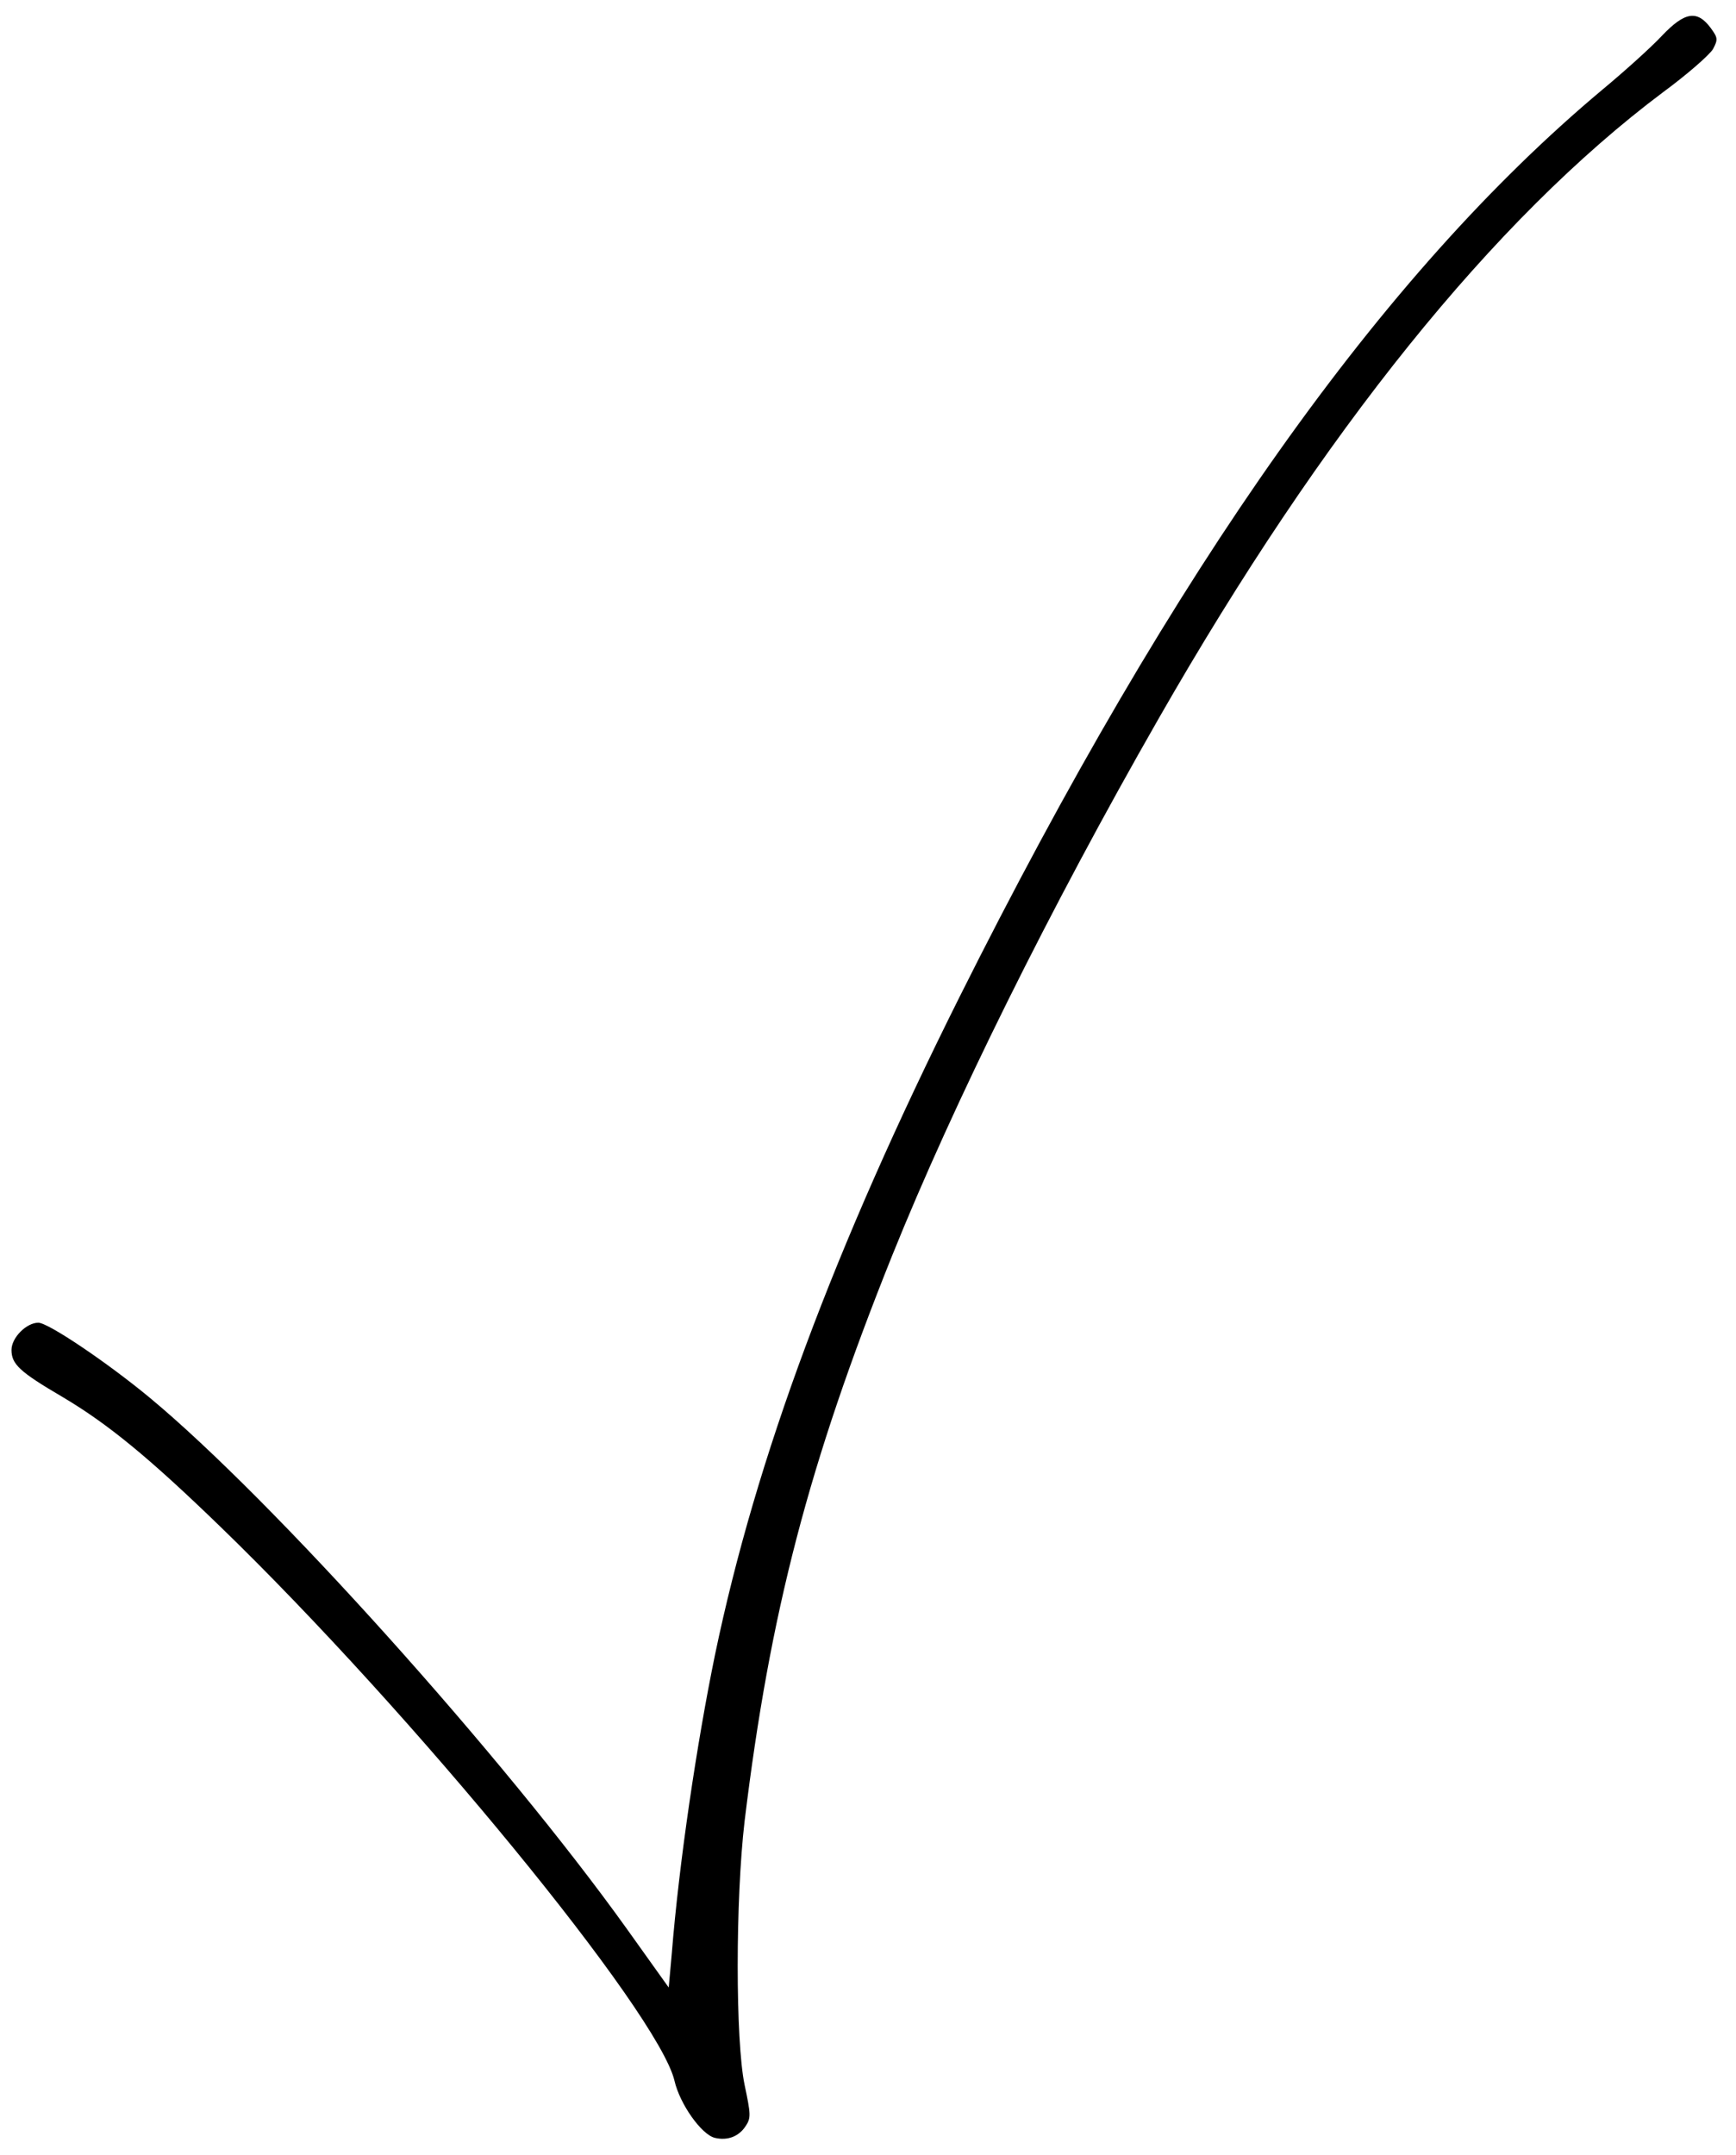 <?xml version="1.0" standalone="no"?>
<!DOCTYPE svg PUBLIC "-//W3C//DTD SVG 20010904//EN"
 "http://www.w3.org/TR/2001/REC-SVG-20010904/DTD/svg10.dtd">
<svg version="1.0" xmlns="http://www.w3.org/2000/svg"
 width="453pt" height="562pt" viewBox="0 0 453 562"
 preserveAspectRatio="xMidYMid meet">

<g transform="translate(0,562) scale(0.1,-0.1)"
fill="#000000" stroke="none">
<path d="M4337 5527 c-28 -30 -99 -94 -157 -142 -573 -480 -1114 -1242 -1676
-2365 -327 -654 -531 -1202 -638 -1715 -48 -233 -94 -544 -113 -780 l-8 -89
-110 154 c-321 448 -925 1120 -1245 1385 -110 91 -264 195 -290 195 -31 0 -70
-39 -70 -71 0 -37 21 -57 132 -122 120 -71 227 -159 413 -339 503 -487 1143
-1268 1185 -1445 14 -61 70 -140 105 -149 33 -8 63 3 81 31 14 21 13 31 -3
107 -24 115 -24 483 0 688 66 543 167 932 385 1475 160 397 411 904 695 1400
429 750 876 1304 1316 1634 64 47 122 98 131 113 13 25 13 29 -6 55 -35 47
-67 43 -127 -20z"/>
</g>
</svg>
